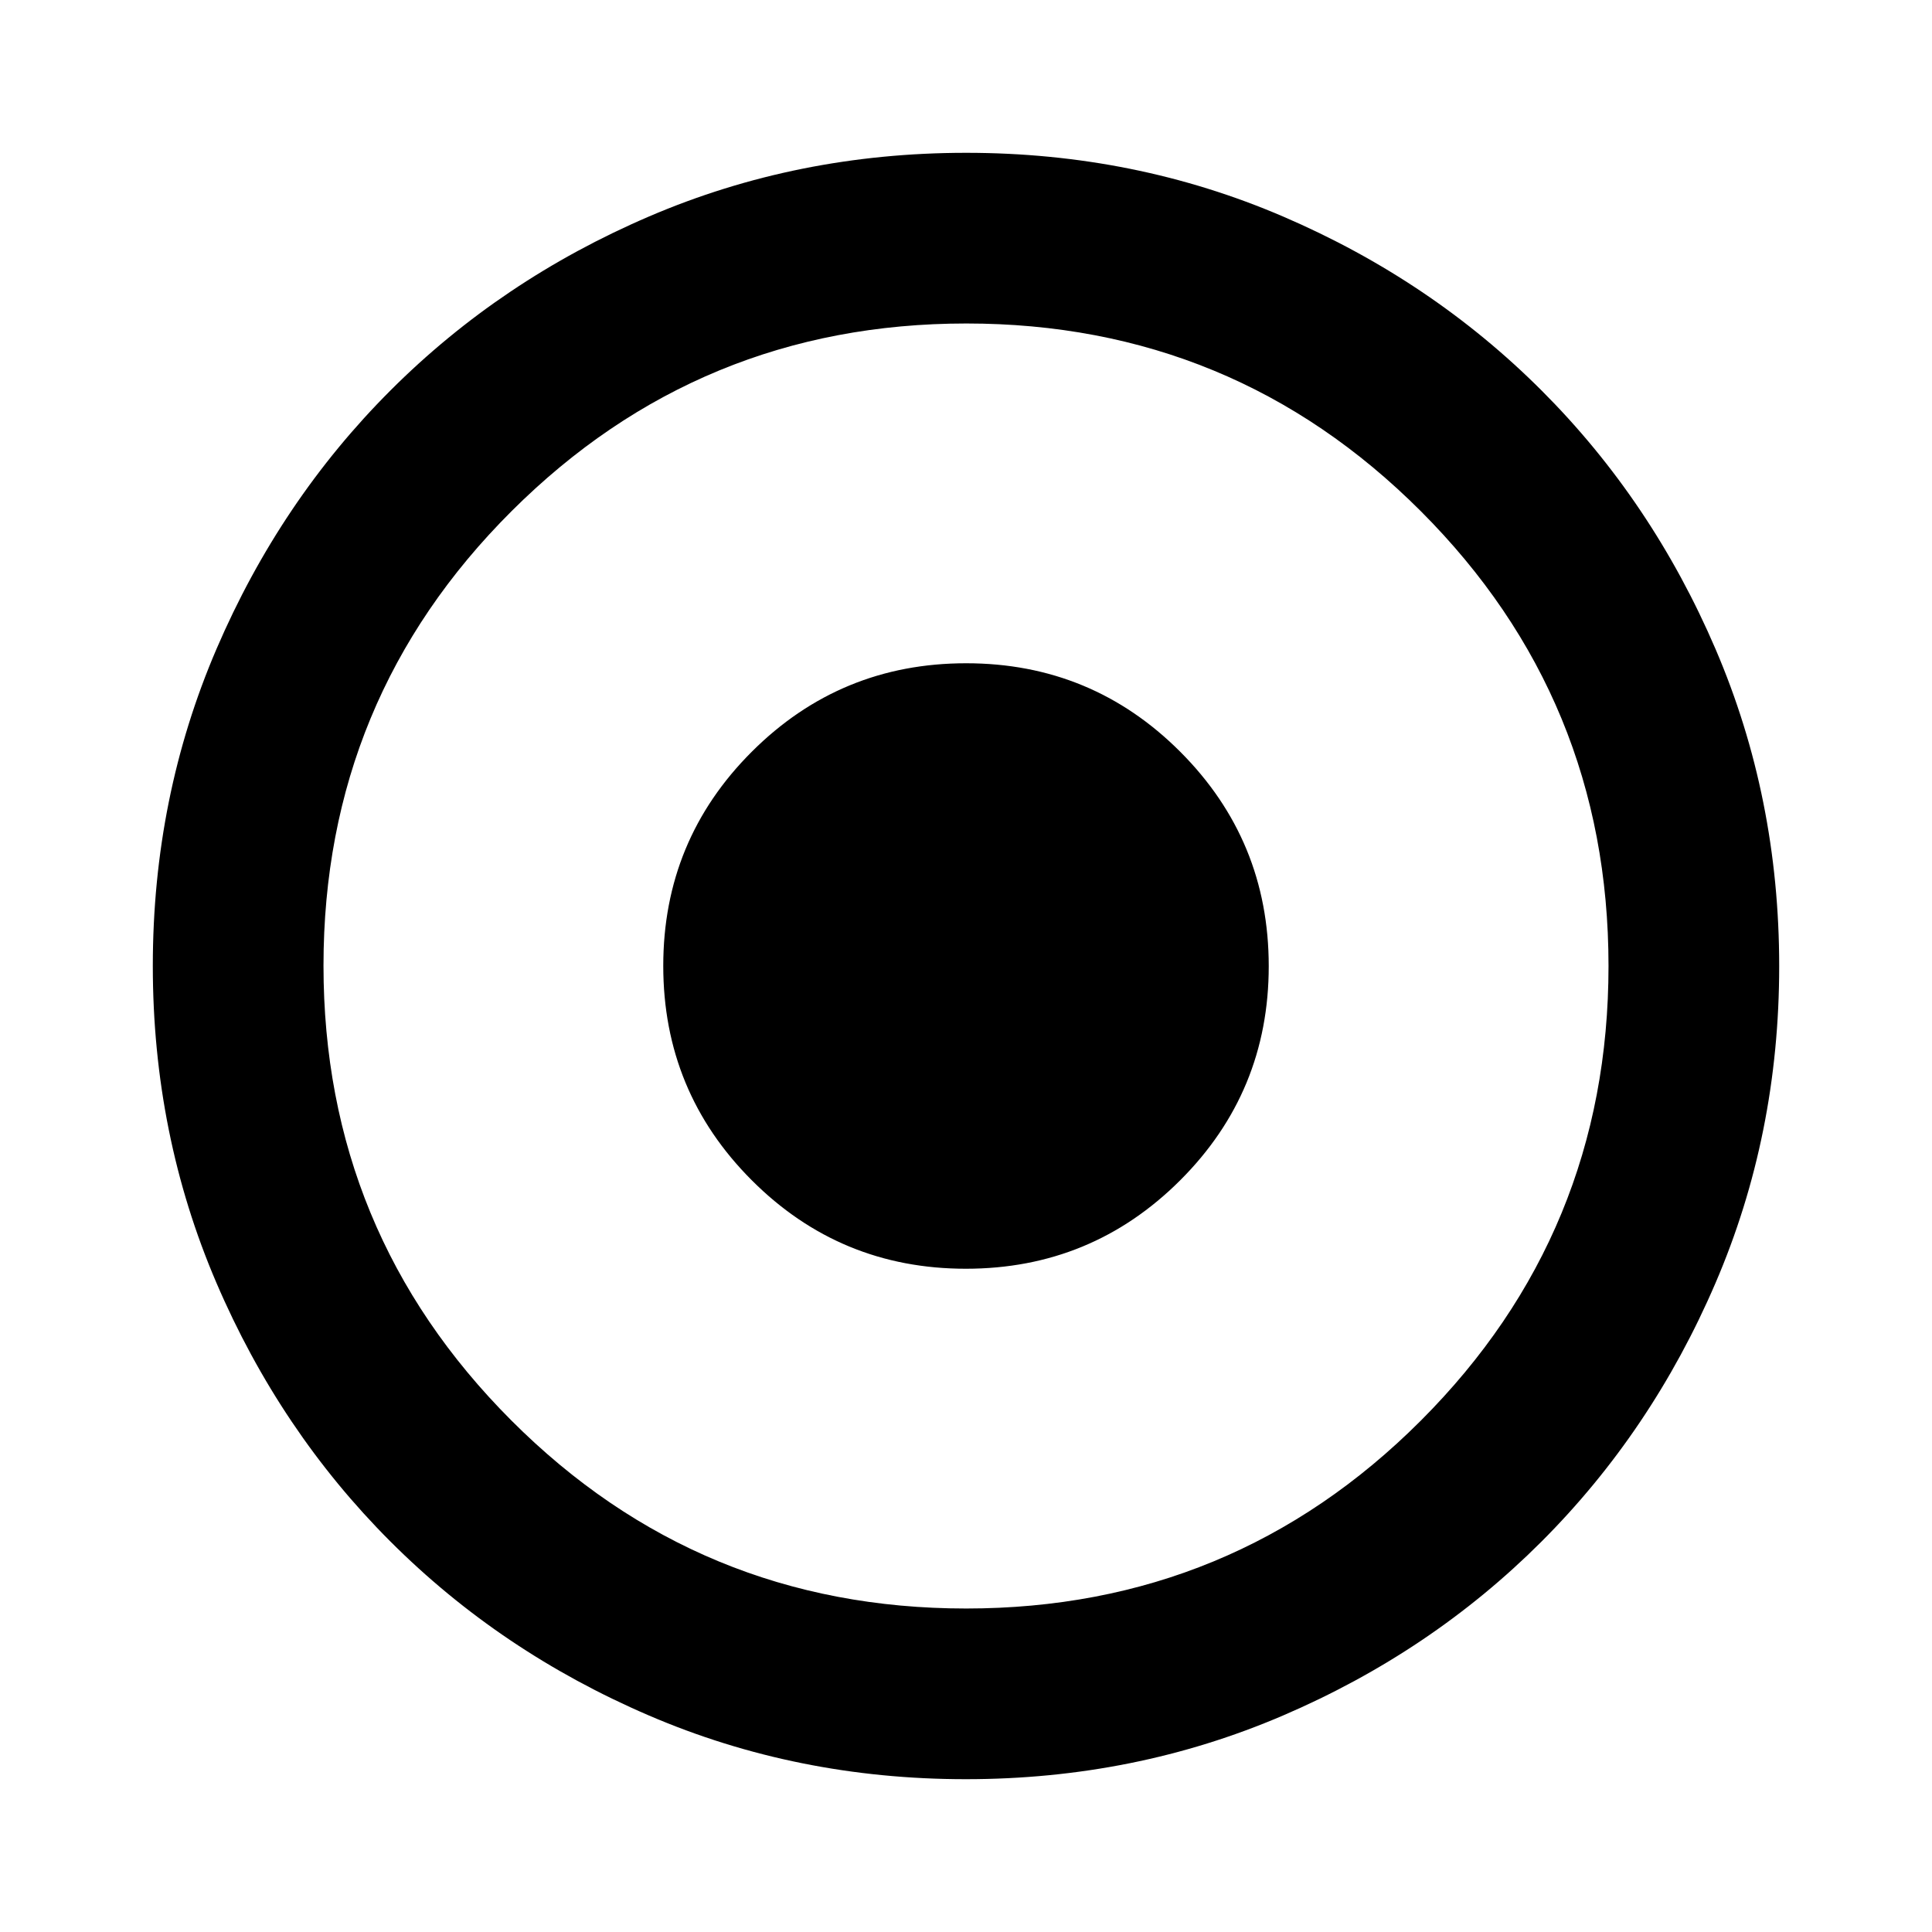 <svg xmlns="http://www.w3.org/2000/svg" height="40" viewBox="0 -960 960 960" width="40"><path d="M479.92-75.93q-83.85 0-157.53-31.68-73.68-31.67-128.48-86.51-54.81-54.83-86.4-128.51-31.58-73.67-31.58-157.45 0-83.85 31.68-157.53 31.67-73.68 86.51-128.48 54.83-54.81 128.51-86.4 73.67-31.58 157.45-31.58 83.85 0 157.53 31.68 73.68 31.67 128.48 86.51 54.81 54.83 86.4 128.51 31.58 73.67 31.58 157.45 0 83.85-31.68 157.53-31.67 73.68-86.51 128.48-54.83 54.81-128.51 86.4-73.67 31.58-157.45 31.58Zm.11-84.81q132.64 0 225.93-93.32 93.3-93.33 93.3-225.97t-93.23-225.93q-93.23-93.3-225.84-93.3-132.5 0-225.98 93.23-93.47 93.23-93.47 225.84 0 132.5 93.32 225.98 93.33 93.47 225.97 93.47Zm-.1-168.83q-62.48 0-106.42-44.01-43.94-44.01-43.94-106.49t44.01-106.42q44.01-43.94 106.49-43.94t106.42 44.01q43.94 44.01 43.94 106.49t-44.01 106.42q-44.01 43.94-106.49 43.94Z"/></svg>